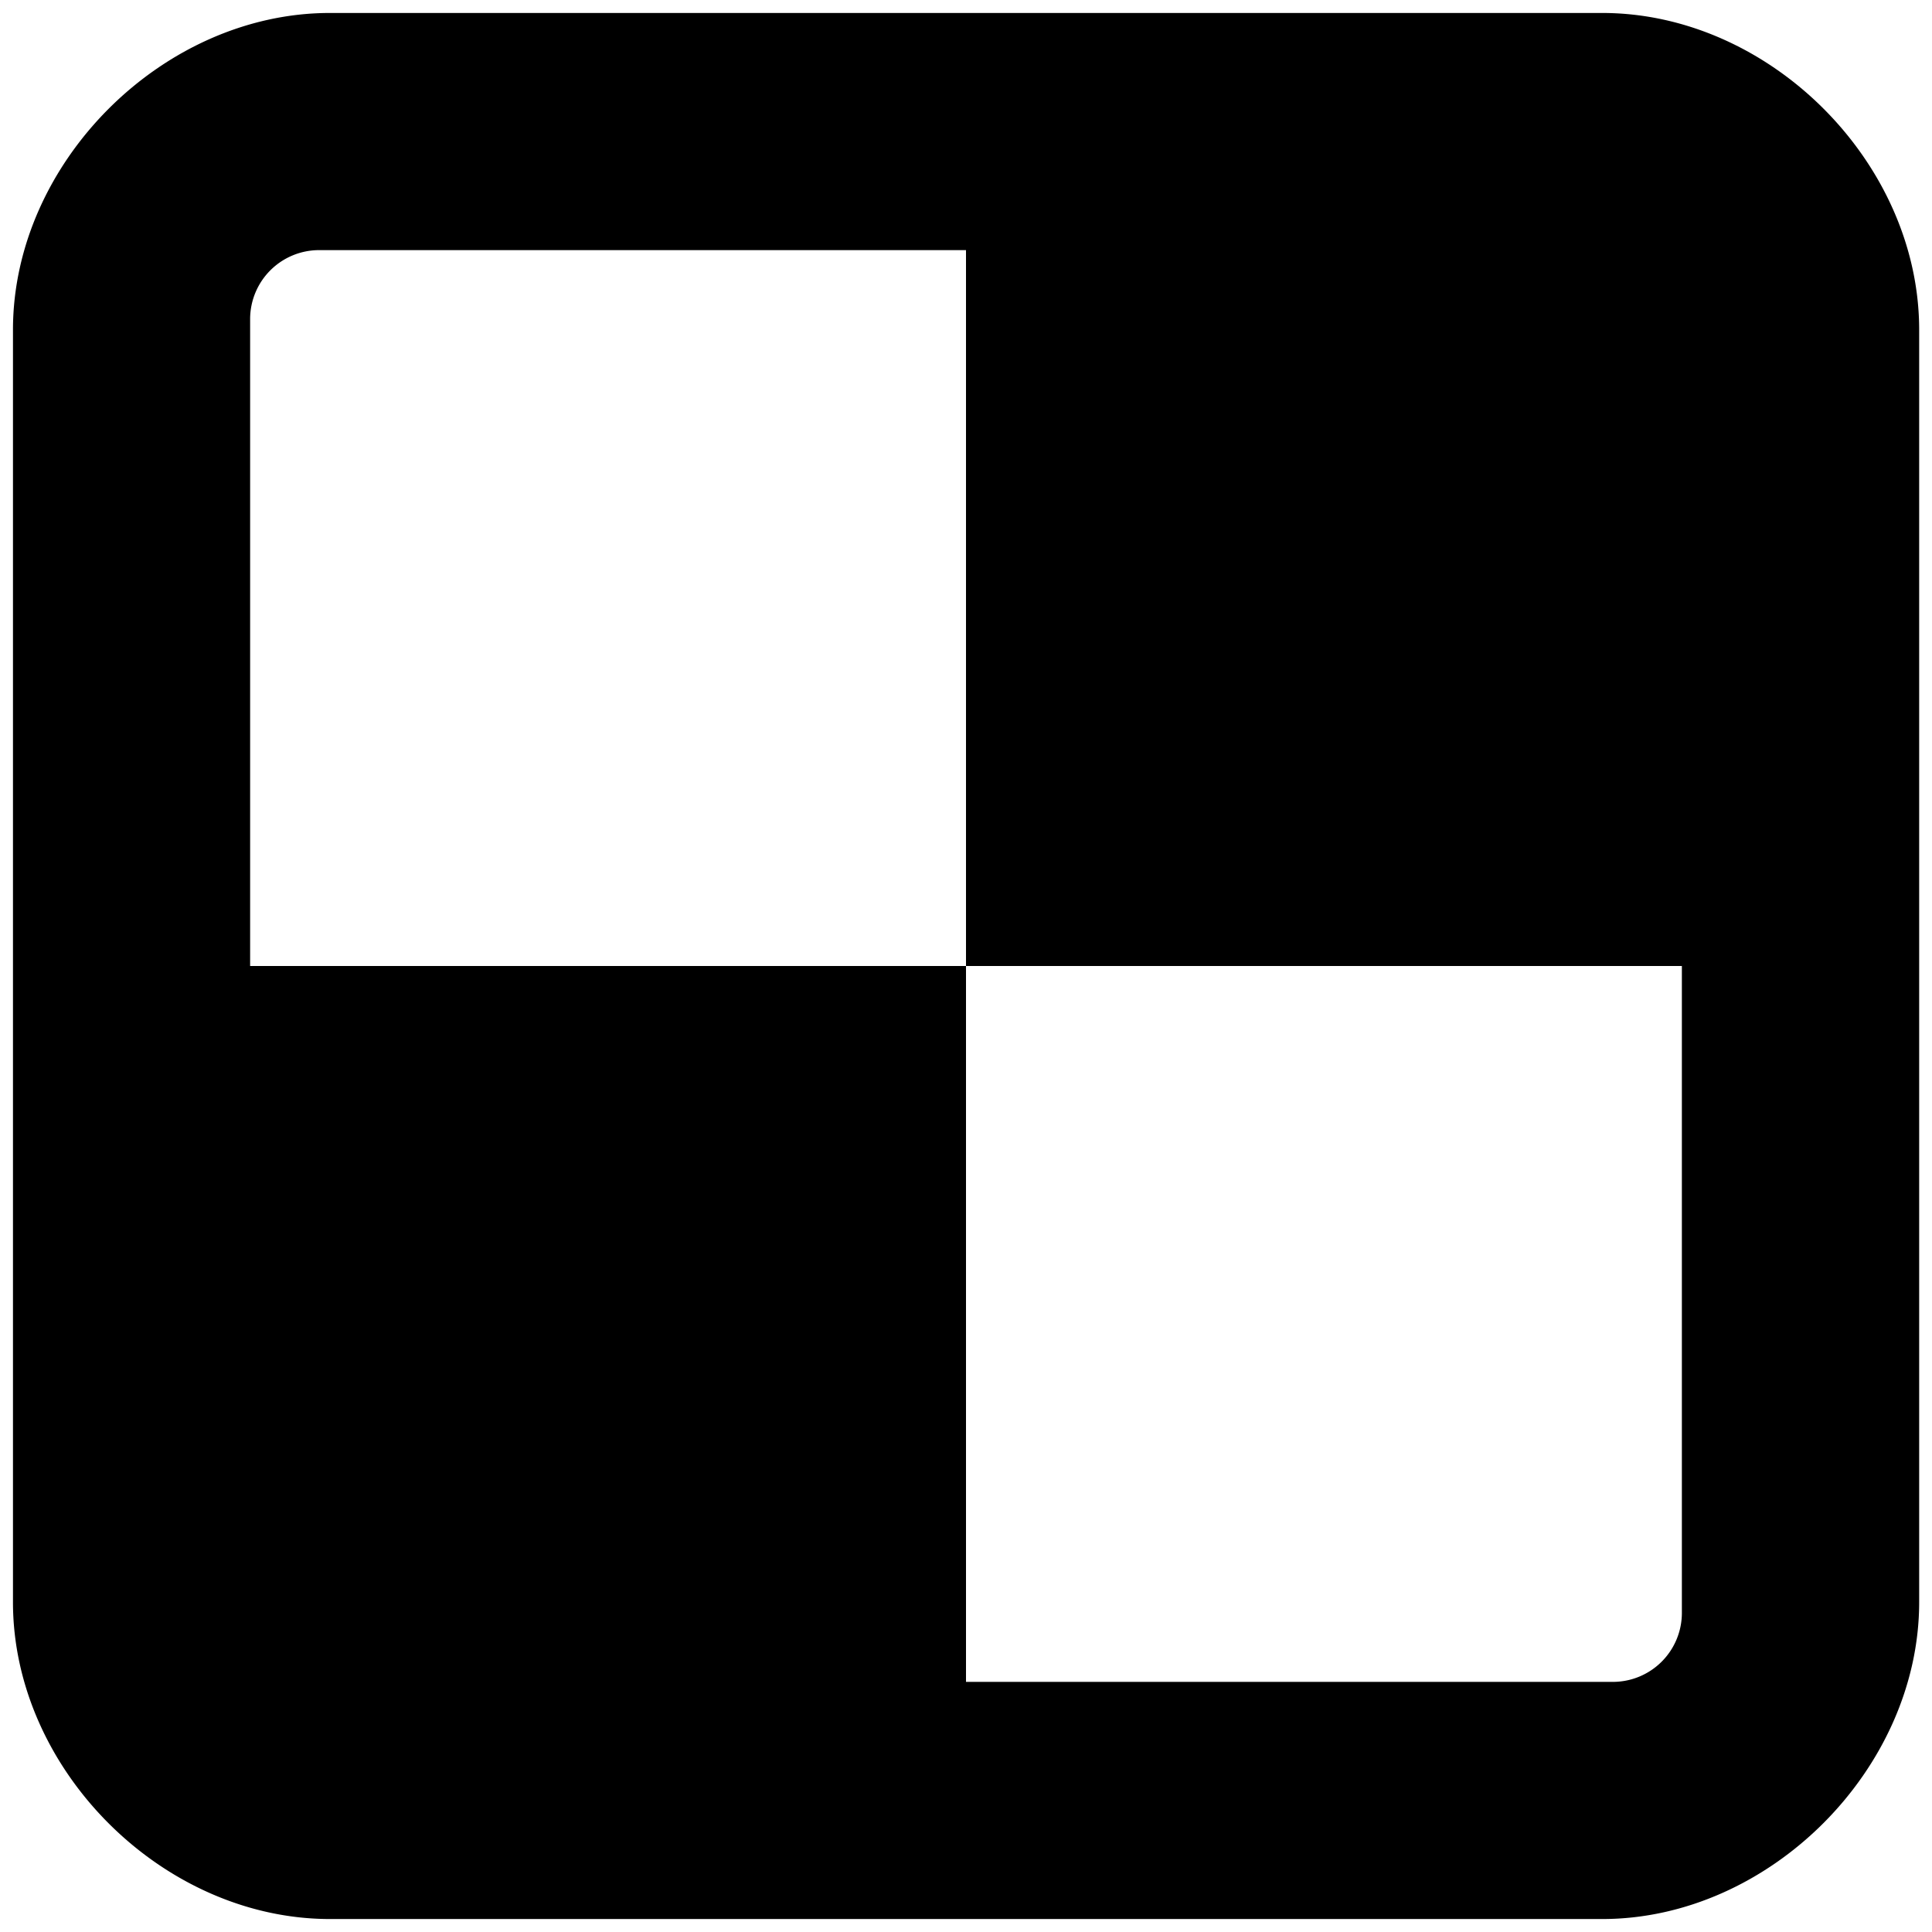 <svg xmlns="http://www.w3.org/2000/svg" viewBox="0 0 28 28">
    <path d="M4.78.188C2.36.188.188 2.354.188 4.78v18.44c0 2.426 2.167 4.592 4.594 4.592h18.44c2.42 0 4.592-2.173 4.592-4.593V4.78c0-2.426-2.167-4.592-4.593-4.592H4.78zm-.155 3.437H14V14h10.375v9.375a1 1 0 0 1-1 1H14V14H3.625V4.625a1 1 0 0 1 1-1z"/>
</svg>